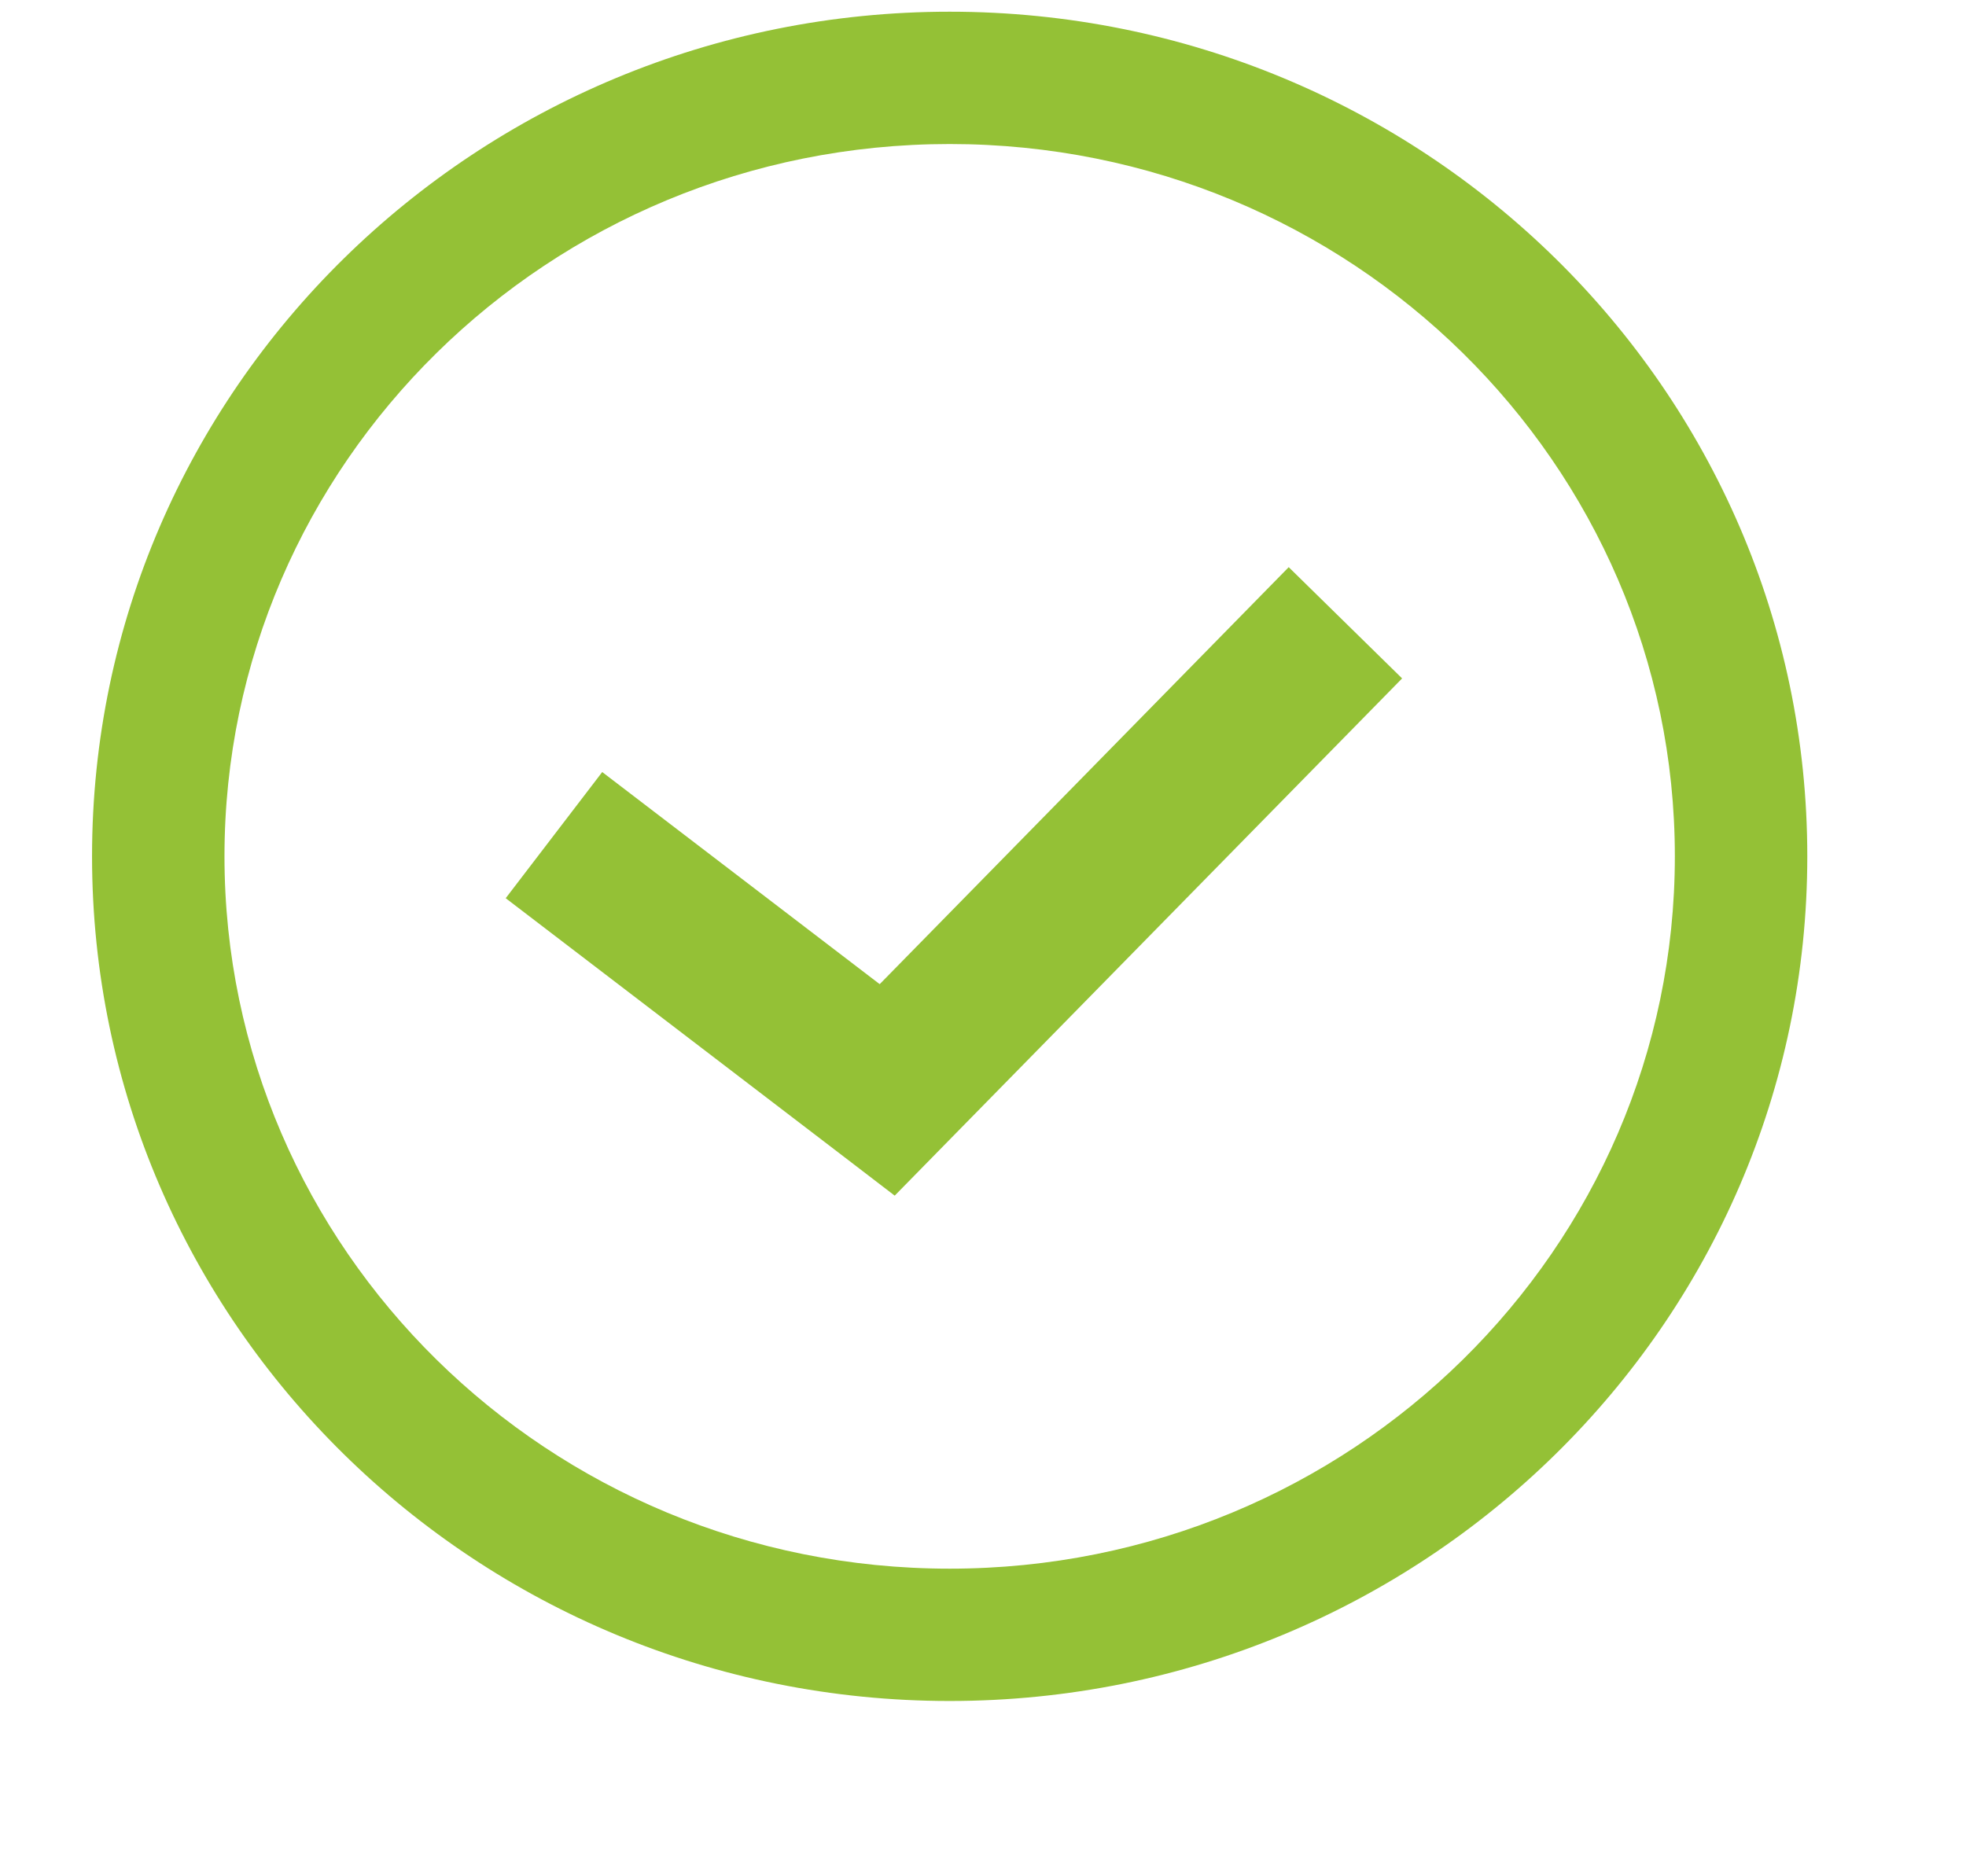 <svg width="22" height="21" viewBox="0 0 22 21" fill="none" xmlns="http://www.w3.org/2000/svg">
<g id="circle 1">
<path id="Union" fill-rule="evenodd" clip-rule="evenodd" d="M2.512 9.584C2.512 5.193 6.134 1.612 10.627 1.612C15.12 1.612 18.742 5.193 18.742 9.584C18.742 13.976 15.12 17.557 10.627 17.557C6.134 17.557 2.512 13.976 2.512 9.584ZM10.627 0.131C5.338 0.131 1.03 4.352 1.03 9.584C1.03 14.817 5.338 19.038 10.627 19.038C15.916 19.038 20.224 14.817 20.224 9.584C20.224 4.352 15.916 0.131 10.627 0.131ZM10.562 12.821L15.69 7.593L14.421 6.348L9.844 11.015L6.739 8.641L5.659 10.053L9.388 12.904L10.012 13.382L10.562 12.821Z" fill="#94C136"/>
</g>
</svg>
